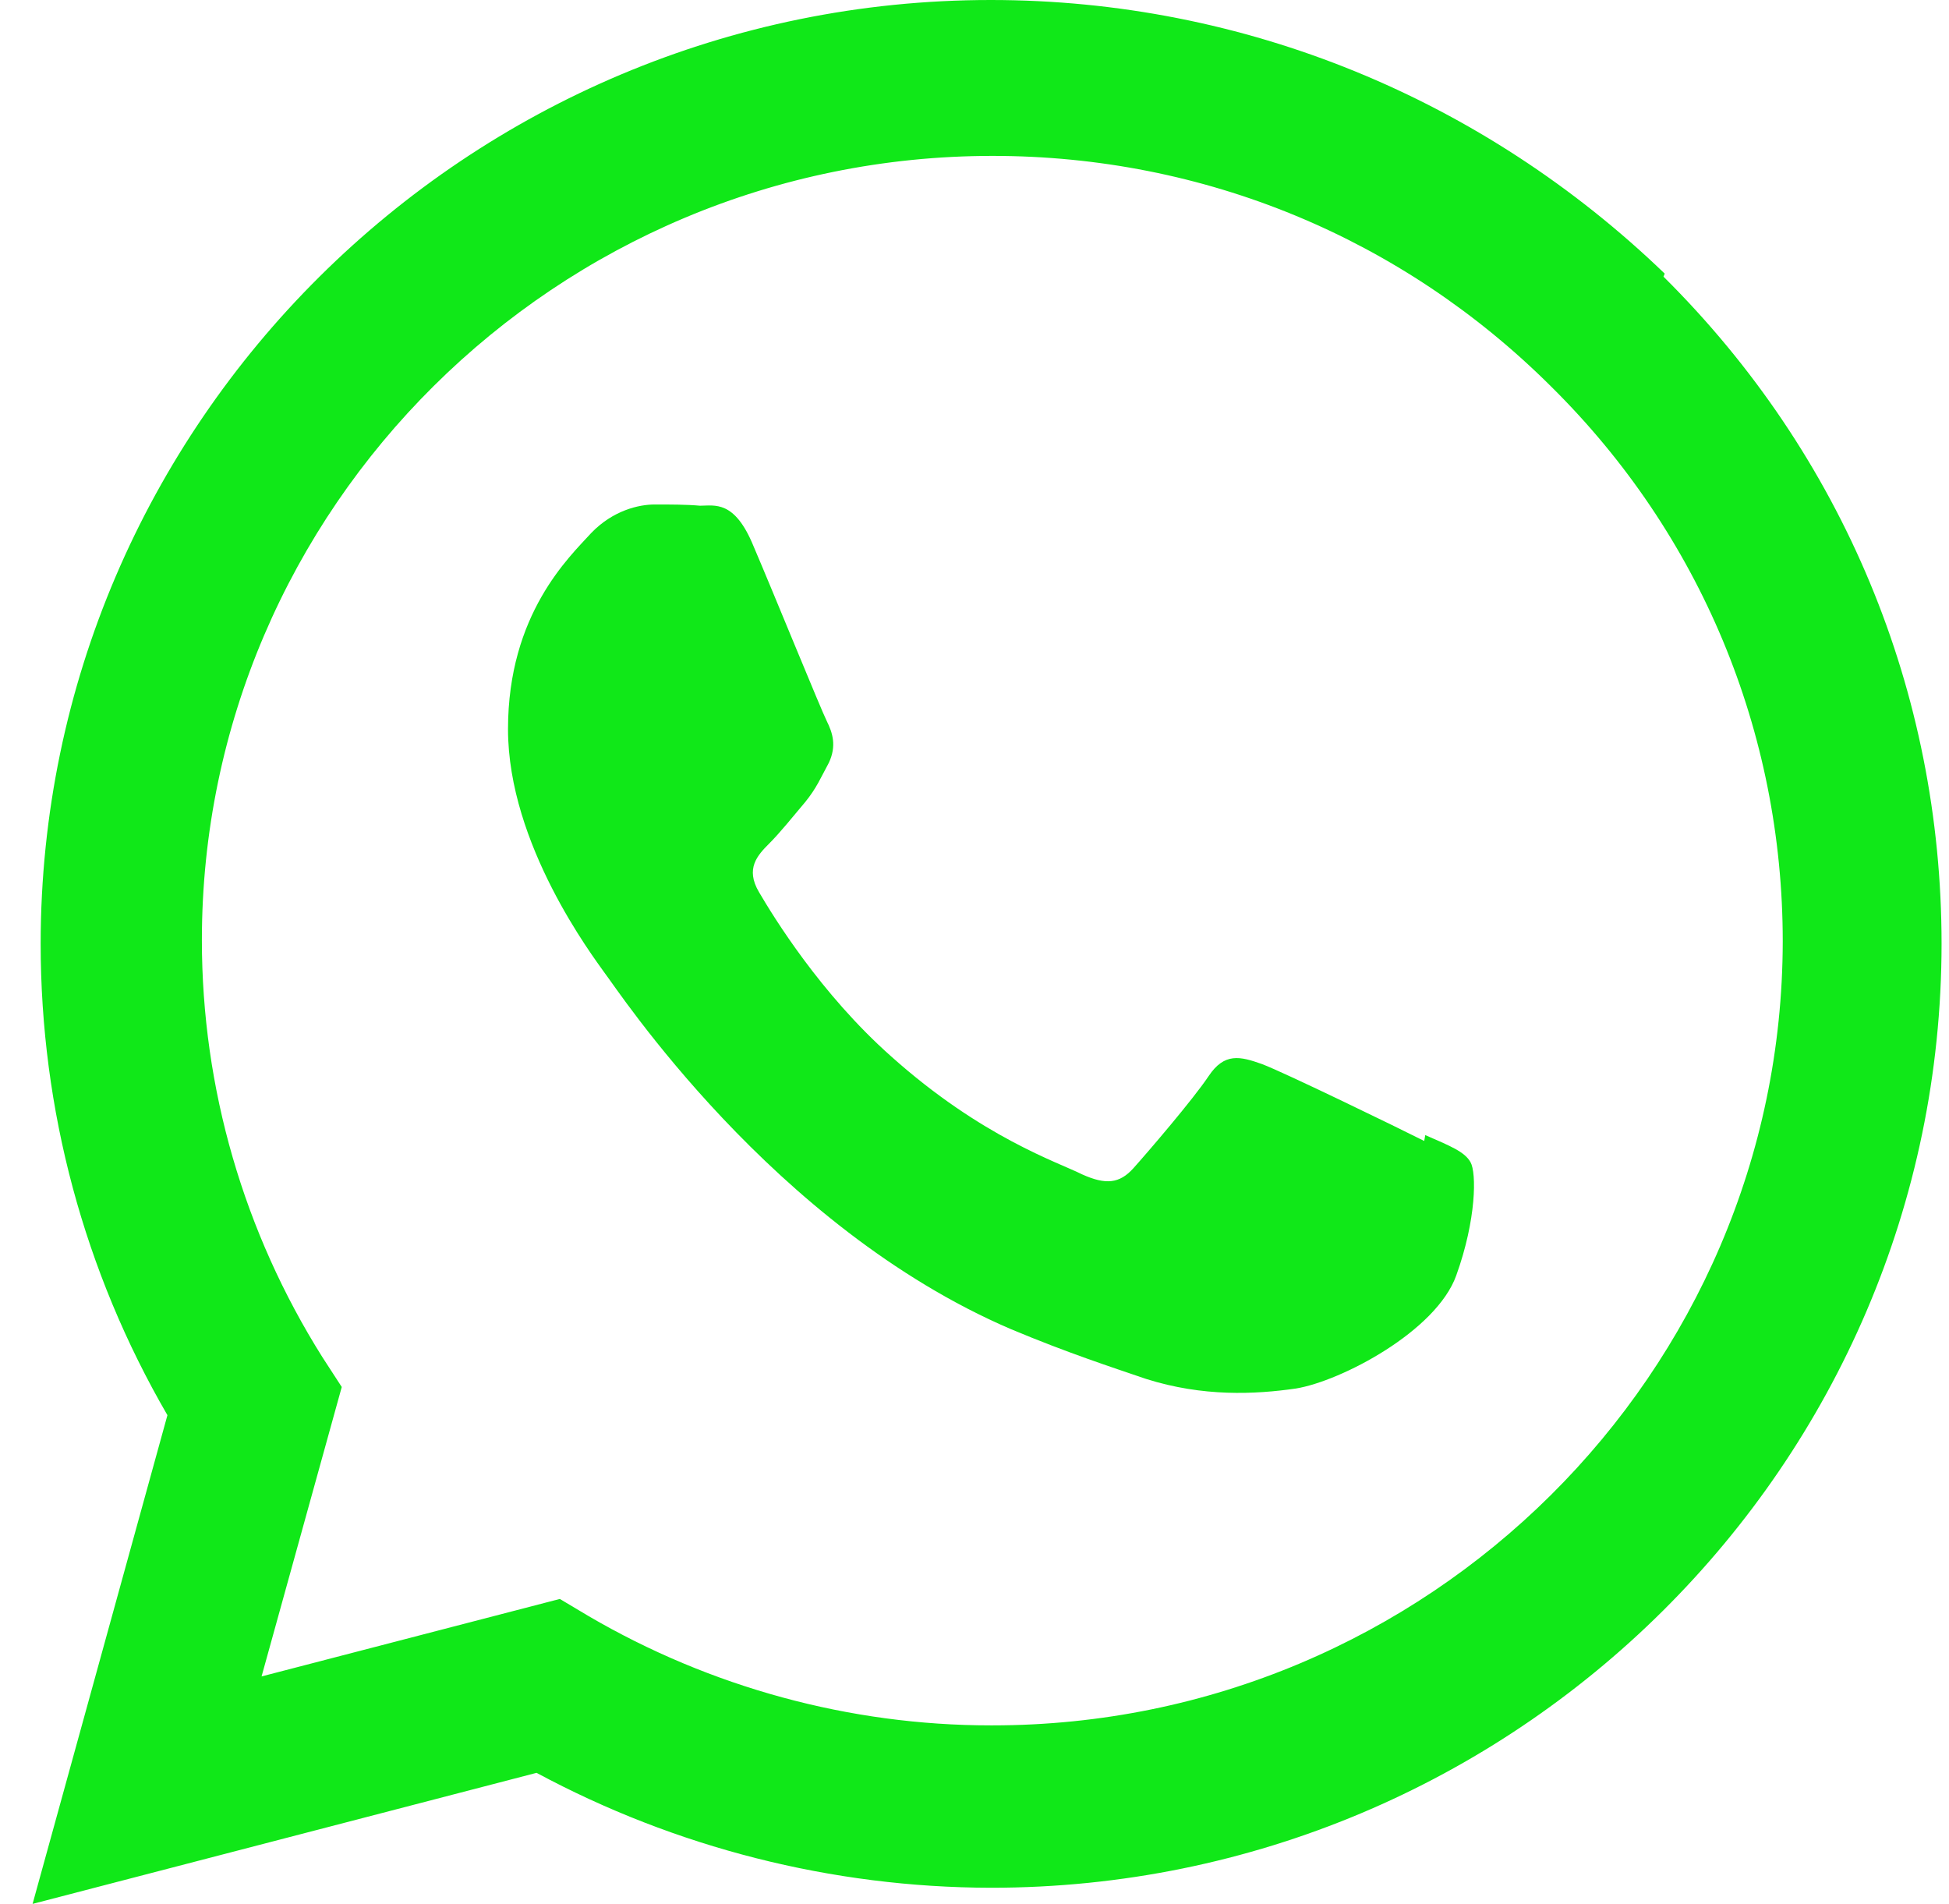 <svg width="43" height="42" viewBox="0 0 43 42" fill="none" xmlns="http://www.w3.org/2000/svg">
<path d="M31.422 25.17C30.895 24.903 28.324 23.653 27.844 23.474C27.363 23.303 27.015 23.214 26.664 23.741C26.322 24.254 25.314 25.428 25.006 25.771C24.698 26.113 24.395 26.14 23.875 25.907C23.348 25.641 21.662 25.094 19.66 23.303C18.096 21.916 17.055 20.207 16.746 19.681C16.438 19.161 16.712 18.867 16.972 18.607C17.212 18.368 17.5 18.006 17.767 17.691C18.021 17.376 18.103 17.165 18.288 16.824C18.46 16.455 18.371 16.167 18.241 15.908C18.111 15.648 17.062 13.071 16.623 12.045C16.205 11.026 15.767 11.156 15.444 11.156C15.143 11.129 14.793 11.129 14.444 11.129C14.095 11.129 13.525 11.259 13.045 11.757C12.565 12.284 11.208 13.541 11.208 16.085C11.208 18.635 13.086 21.102 13.346 21.471C13.614 21.812 17.041 27.062 22.299 29.319C23.553 29.845 24.527 30.16 25.288 30.42C26.542 30.816 27.687 30.761 28.591 30.631C29.591 30.467 31.689 29.366 32.129 28.136C32.575 26.898 32.575 25.873 32.445 25.641C32.315 25.402 31.972 25.272 31.445 25.04L31.422 25.17ZM21.887 38.062H21.859C18.747 38.062 15.669 37.221 12.982 35.649L12.351 35.273L5.771 36.982L7.54 30.597L7.114 29.941C5.38 27.186 4.454 24.007 4.454 20.74C4.454 11.211 12.276 3.439 21.9 3.439C26.562 3.439 30.935 5.25 34.226 8.531C37.516 11.785 39.332 16.146 39.332 20.768C39.319 30.29 31.504 38.062 21.893 38.062H21.887ZM36.728 6.036C32.724 2.18 27.459 0 21.859 0C10.309 0 0.903 9.338 0.897 20.815C0.897 24.479 1.856 28.055 3.694 31.219L0.719 42L11.838 39.109C14.902 40.756 18.35 41.638 21.86 41.644H21.867C33.424 41.644 42.829 32.306 42.836 20.822C42.836 15.264 40.663 10.034 36.701 6.103L36.728 6.036Z" fill="#10E818"/>
</svg>
